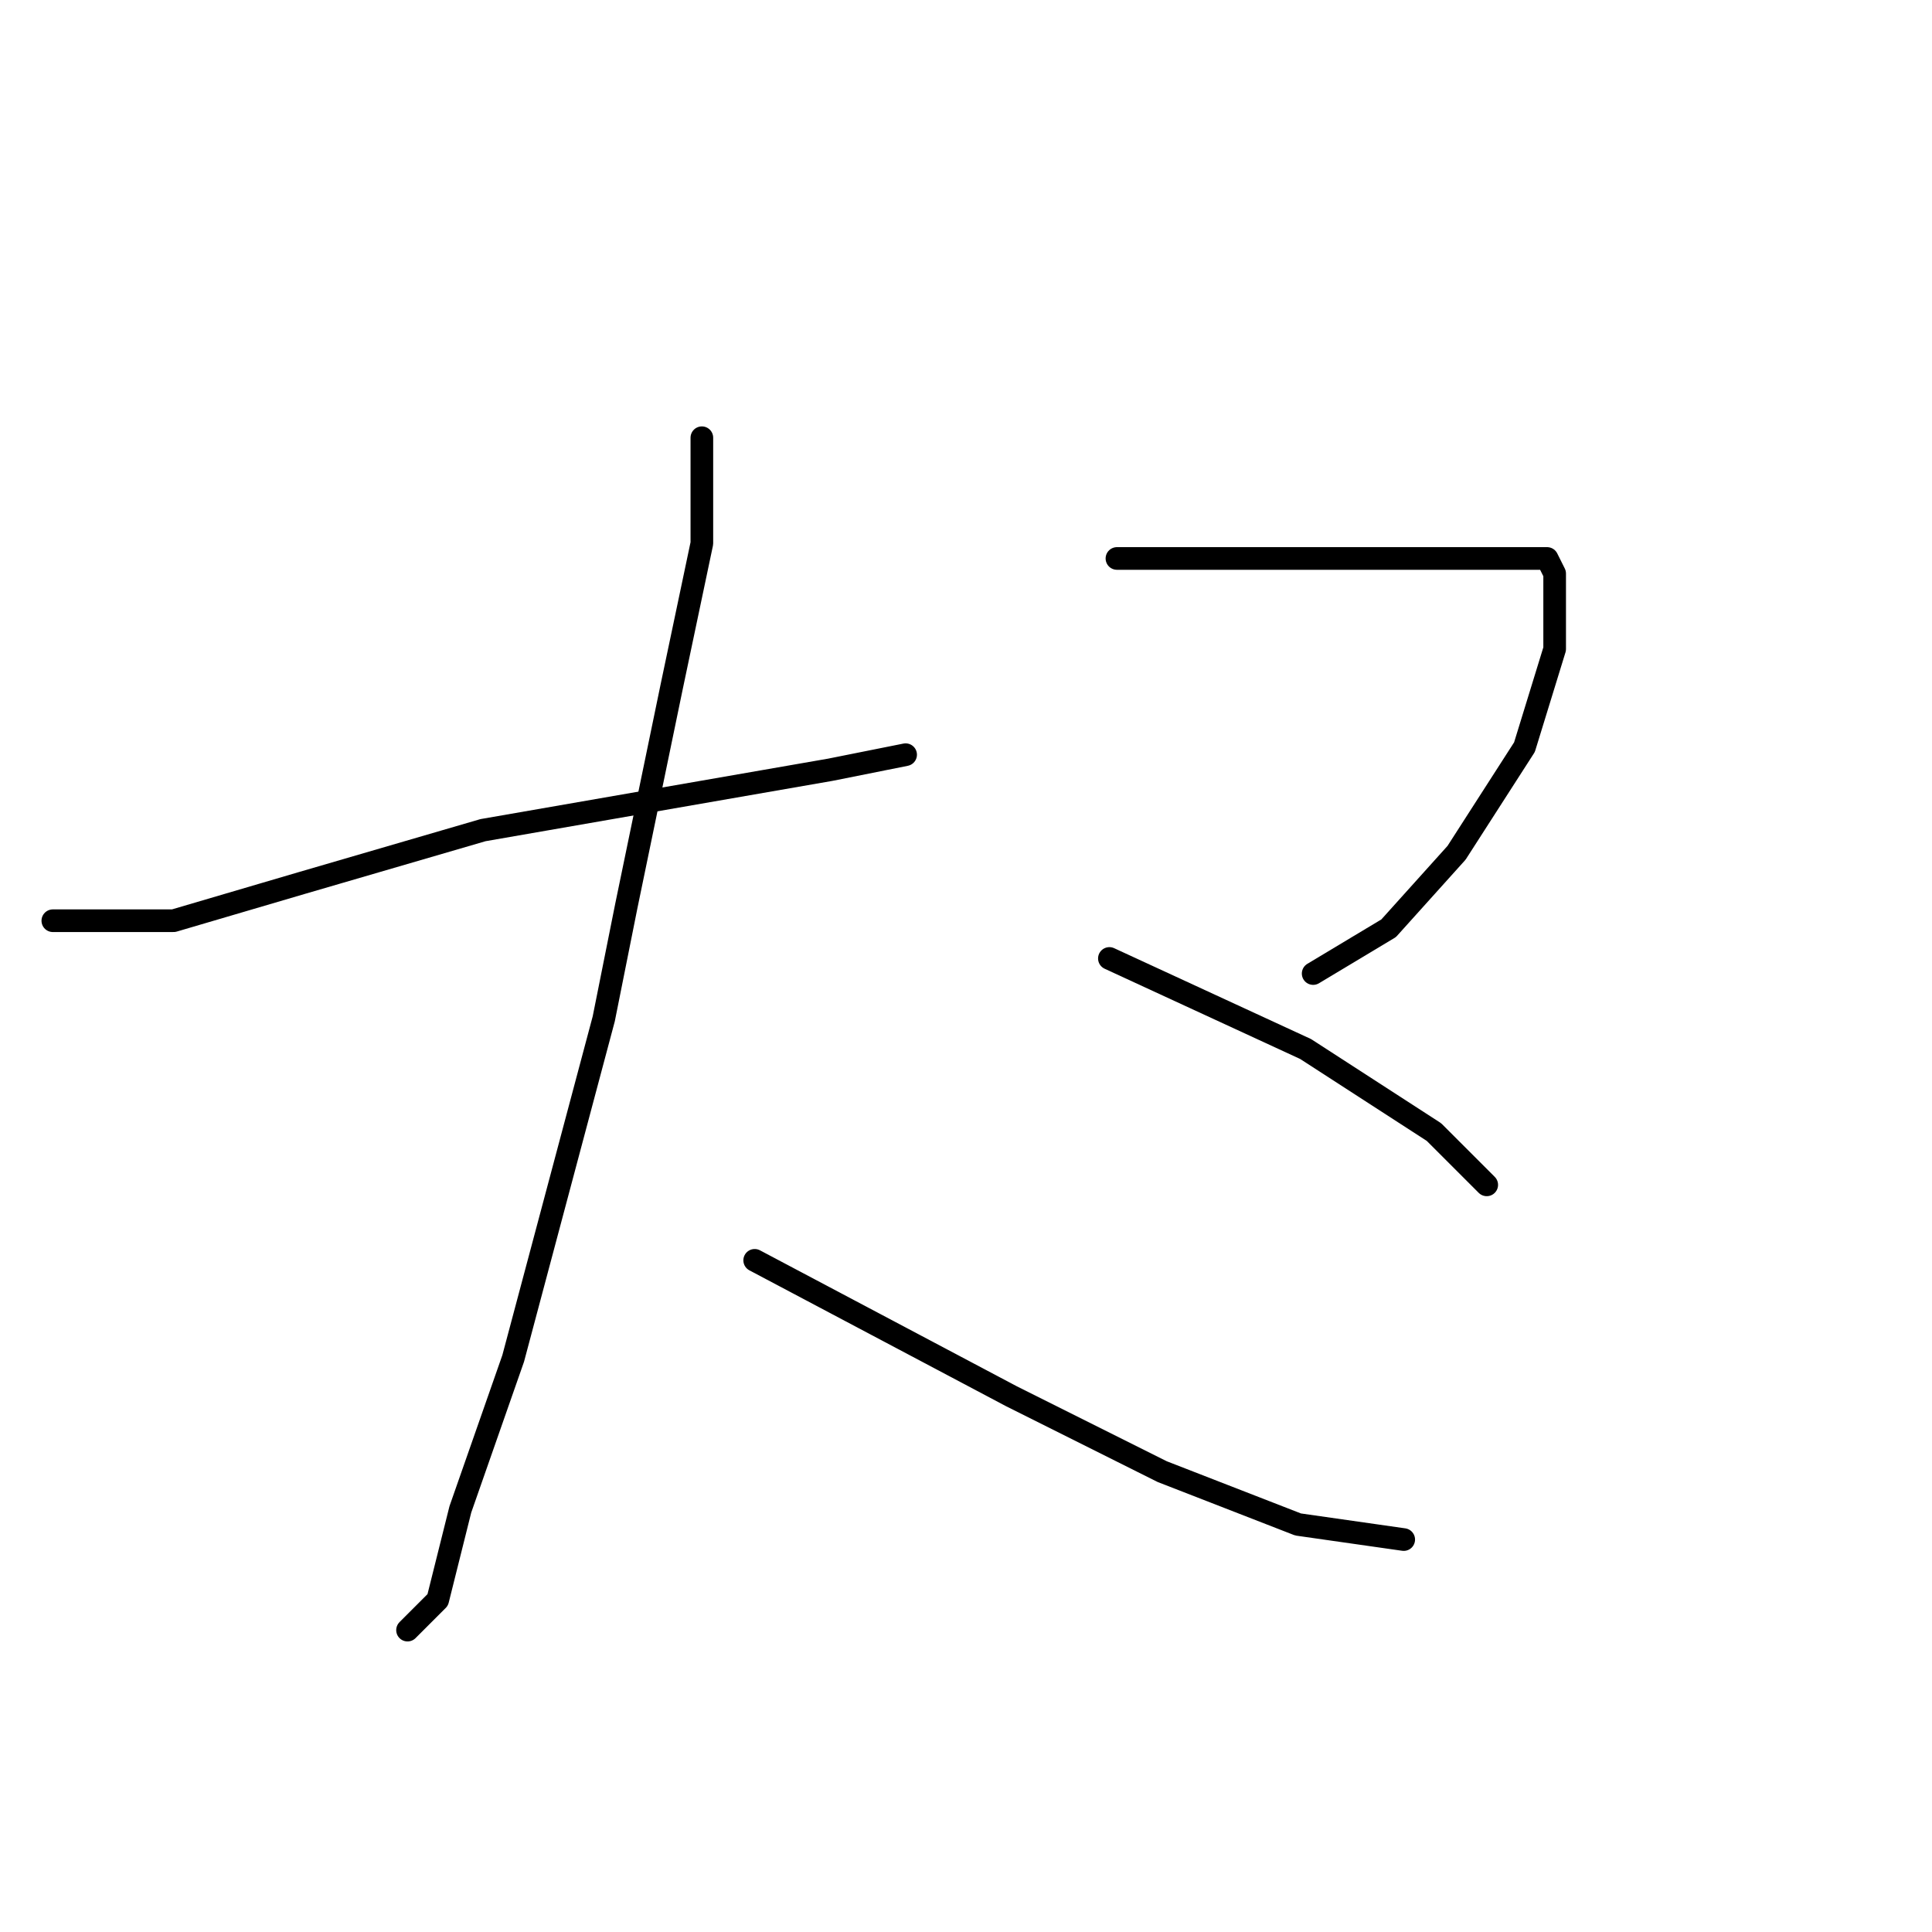 <?xml version="1.0" standalone="no"?>
    <svg width="256" height="256" xmlns="http://www.w3.org/2000/svg" version="1.1">
    <polyline stroke="black" stroke-width="3" stroke-linecap="round" fill="transparent" stroke-linejoin="round" points="7 122 15 122 23 122 40 117 64 110 87 106 110 102 120 100 120 100 " />
        <polyline stroke="black" stroke-width="3" stroke-linecap="round" fill="transparent" stroke-linejoin="round" points="93 58 93 65 93 72 89 91 83 120 80 135 68 180 61 200 58 212 55 215 54 216 54 216 " />
        <polyline stroke="black" stroke-width="3" stroke-linecap="round" fill="transparent" stroke-linejoin="round" points="100 167 117 176 134 185 154 195 172 202 186 204 186 204 " />
        <polyline stroke="black" stroke-width="3" stroke-linecap="round" fill="transparent" stroke-linejoin="round" points="148 74 154 74 160 74 180 74 186 74 197 74 202 74 205 74 206 76 206 86 202 99 193 113 184 123 174 129 174 129 " />
        <polyline stroke="black" stroke-width="3" stroke-linecap="round" fill="transparent" stroke-linejoin="round" points="147 127 160 133 173 139 190 150 197 157 197 157 " />
        </svg>
